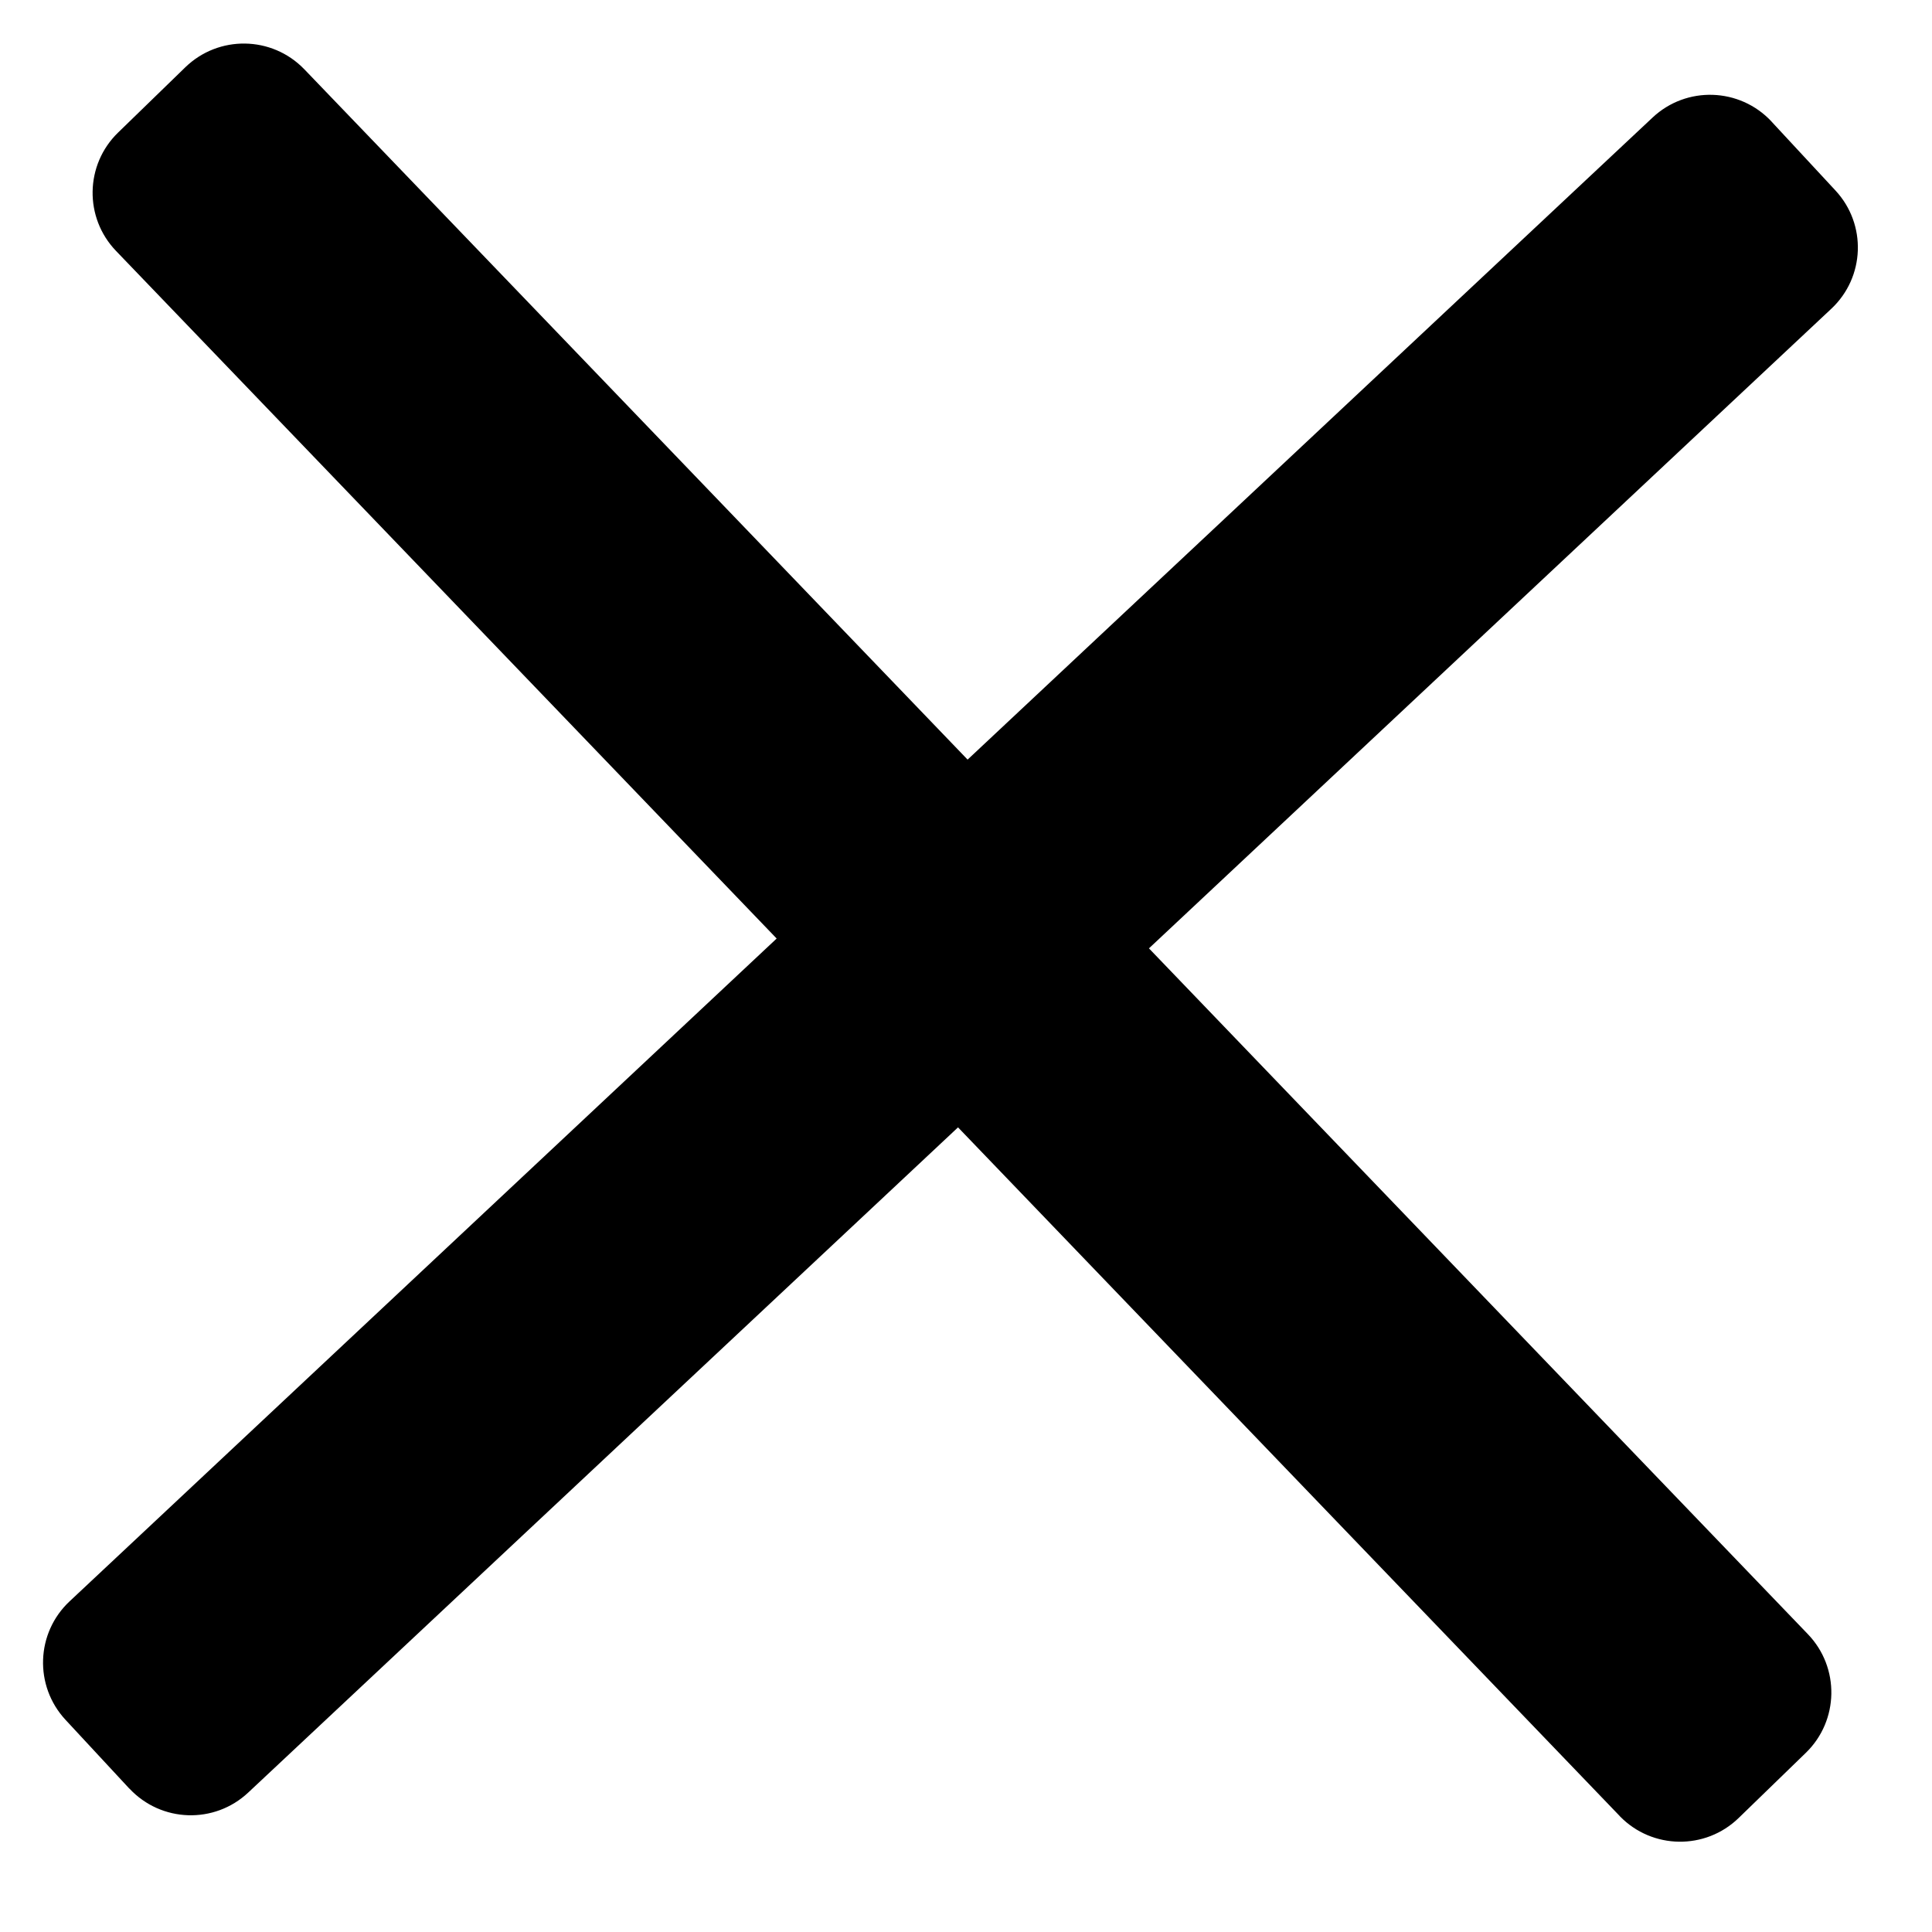 <?xml version="1.0" encoding="UTF-8"?>
<svg width="23px" height="23px" viewBox="0 0 23 23" version="1.1" xmlns="http://www.w3.org/2000/svg" xmlns:xlink="http://www.w3.org/1999/xlink">
	<path fill="currentColor" d="M11.519,9.043 L19.674,1.399 C20.077,1.021 20.71,1.042 21.088,1.445 C21.089,1.446 21.09,1.447 21.091,1.449 L21.85,2.267 C22.225,2.67 22.203,3.3 21.801,3.676 L13.678,11.29 L21.523,19.455 C21.904,19.852 21.893,20.483 21.499,20.866 L20.698,21.643 C20.302,22.027 19.669,22.018 19.284,21.622 C19.283,21.62 19.282,21.619 19.281,21.618 L11.405,13.421 L2.955,21.34 C2.552,21.718 1.92,21.697 1.542,21.294 C1.541,21.293 1.54,21.292 1.538,21.291 L0.779,20.473 C0.405,20.069 0.427,19.439 0.829,19.063 L9.246,11.173 L1.382,2.988 C1,2.591 1.011,1.961 1.406,1.578 L2.206,0.801 C2.603,0.416 3.236,0.426 3.62,0.822 C3.622,0.823 3.623,0.824 3.624,0.826 L11.519,9.043 Z" id="close"></path>
</svg>